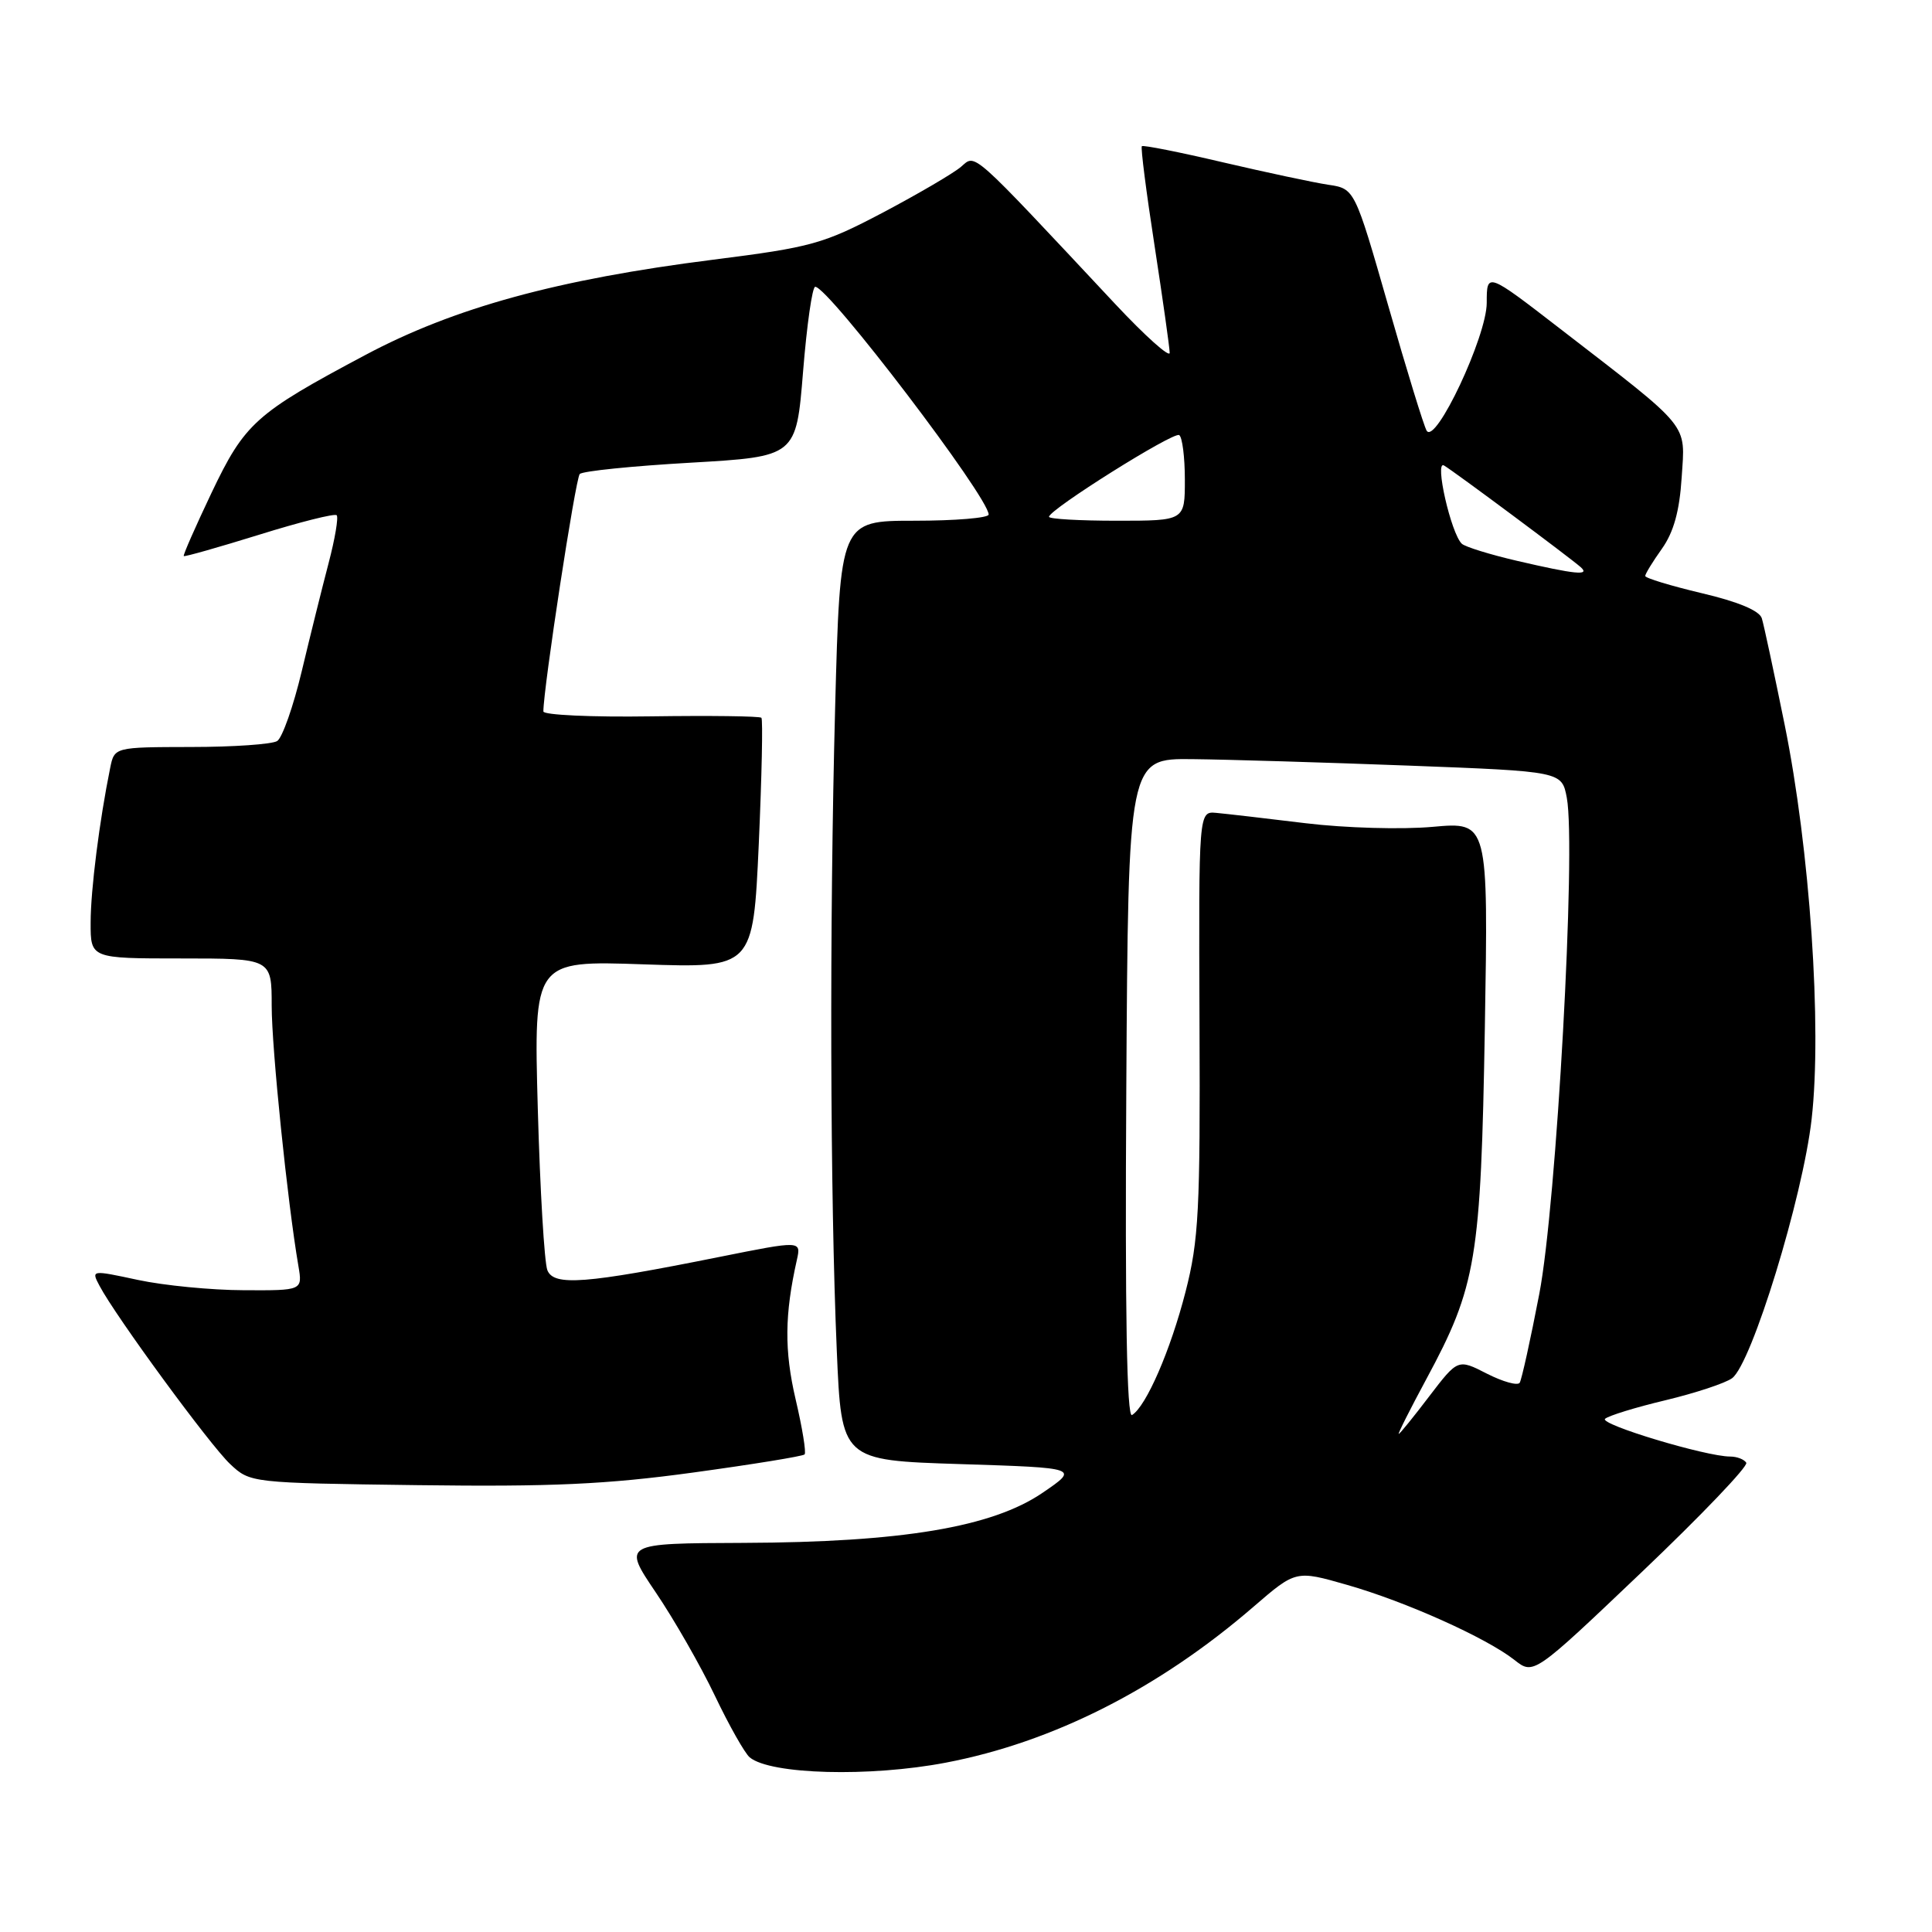 <?xml version="1.0" encoding="UTF-8" standalone="no"?>
<!DOCTYPE svg PUBLIC "-//W3C//DTD SVG 1.1//EN" "http://www.w3.org/Graphics/SVG/1.1/DTD/svg11.dtd" >
<svg xmlns="http://www.w3.org/2000/svg" xmlns:xlink="http://www.w3.org/1999/xlink" version="1.1" viewBox="0 0 256 256">
 <g >
 <path fill="currentColor"
d=" M 125.33 233.56 C 139.54 230.85 153.55 223.74 166.10 212.90 C 171.71 208.06 171.71 208.06 178.48 210.00 C 186.23 212.21 196.93 217.01 200.67 219.95 C 203.21 221.95 203.21 221.95 217.55 208.30 C 225.44 200.79 231.67 194.27 231.39 193.82 C 231.11 193.37 230.15 193.00 229.26 193.00 C 226.05 193.00 211.88 188.73 212.68 188.00 C 213.13 187.59 216.73 186.48 220.68 185.54 C 224.64 184.59 228.61 183.28 229.51 182.62 C 232.10 180.72 238.87 158.67 240.05 148.29 C 241.44 136.10 239.82 112.49 236.47 96.00 C 235.07 89.12 233.72 82.79 233.45 81.93 C 233.15 80.92 230.31 79.73 225.49 78.60 C 221.37 77.62 218.00 76.60 218.00 76.32 C 218.00 76.04 219.00 74.41 220.22 72.70 C 221.77 70.51 222.55 67.71 222.83 63.26 C 223.30 55.96 224.20 57.06 206.75 43.58 C 197.00 36.05 197.00 36.05 197.00 40.13 C 197.00 44.56 190.22 58.98 189.04 57.07 C 188.68 56.49 186.39 49.04 183.95 40.51 C 179.50 25.00 179.50 25.00 176.00 24.48 C 174.07 24.19 167.80 22.85 162.05 21.51 C 156.31 20.16 151.47 19.20 151.30 19.37 C 151.13 19.54 151.89 25.48 152.99 32.59 C 154.08 39.69 154.98 46.06 154.99 46.75 C 155.00 47.44 151.74 44.52 147.75 40.26 C 128.33 19.51 129.33 20.40 127.33 22.11 C 126.32 22.97 121.67 25.69 117.00 28.16 C 109.08 32.33 107.54 32.76 94.50 34.41 C 73.87 37.02 60.17 40.77 48.37 47.06 C 33.86 54.78 32.44 56.05 28.02 65.32 C 25.89 69.81 24.23 73.57 24.35 73.68 C 24.47 73.80 28.96 72.52 34.35 70.85 C 39.73 69.17 44.35 68.01 44.61 68.27 C 44.87 68.53 44.39 71.39 43.54 74.62 C 42.69 77.86 41.09 84.30 39.98 88.95 C 38.87 93.60 37.41 97.75 36.73 98.19 C 36.06 98.62 30.92 98.98 25.33 98.98 C 15.16 99.00 15.16 99.00 14.60 101.75 C 13.18 108.73 12.01 117.92 12.01 122.25 C 12.00 127.00 12.00 127.00 24.00 127.00 C 36.00 127.00 36.00 127.00 36.00 133.28 C 36.00 138.91 38.09 159.29 39.54 167.75 C 40.09 171.00 40.09 171.00 32.30 170.96 C 28.01 170.95 21.70 170.33 18.29 169.60 C 12.09 168.27 12.07 168.27 13.19 170.38 C 15.31 174.41 27.84 191.51 30.50 194.00 C 33.15 196.49 33.24 196.50 55.33 196.79 C 73.06 197.02 80.37 196.69 91.84 195.12 C 99.73 194.04 106.37 192.96 106.61 192.72 C 106.85 192.49 106.31 189.19 105.42 185.40 C 103.92 178.96 103.96 174.20 105.59 166.94 C 106.16 164.38 106.16 164.38 95.33 166.55 C 77.55 170.12 73.39 170.44 72.53 168.31 C 72.13 167.31 71.56 157.68 71.26 146.89 C 70.72 127.28 70.72 127.28 85.26 127.78 C 99.79 128.27 99.79 128.27 100.54 111.88 C 100.94 102.87 101.10 95.32 100.89 95.11 C 100.68 94.89 94.09 94.81 86.25 94.92 C 78.41 95.04 72.00 94.74 72.00 94.27 C 72.00 91.21 76.26 63.37 76.82 62.81 C 77.19 62.42 83.80 61.75 91.50 61.31 C 105.50 60.50 105.50 60.50 106.41 49.25 C 106.91 43.06 107.63 38.00 108.02 38.00 C 109.77 38.00 131.00 65.88 131.00 68.18 C 131.00 68.63 126.57 69.00 121.16 69.00 C 111.32 69.00 111.32 69.00 110.66 93.75 C 109.90 122.55 109.99 158.35 110.88 179.00 C 111.50 193.50 111.50 193.50 127.25 194.00 C 142.99 194.50 142.99 194.50 138.15 197.80 C 131.47 202.36 119.52 204.36 98.50 204.44 C 82.50 204.50 82.50 204.50 86.89 211.00 C 89.31 214.57 92.84 220.74 94.73 224.70 C 96.62 228.66 98.70 232.33 99.34 232.86 C 102.09 235.14 115.26 235.49 125.33 233.56 Z  M 188.99 182.75 C 195.64 170.42 196.22 166.90 196.75 136.20 C 197.21 108.90 197.21 108.90 189.85 109.56 C 185.76 109.93 178.25 109.72 172.99 109.08 C 167.77 108.44 162.45 107.83 161.16 107.71 C 158.83 107.50 158.83 107.50 158.94 135.50 C 159.05 160.35 158.84 164.36 157.09 171.17 C 155.10 178.92 151.88 186.34 150.00 187.50 C 149.31 187.93 149.06 174.04 149.24 144.32 C 149.50 100.50 149.50 100.50 158.00 100.59 C 162.68 100.64 175.60 101.03 186.73 101.45 C 206.95 102.22 206.95 102.22 207.61 105.71 C 208.86 112.39 206.24 159.70 203.96 171.47 C 202.80 177.51 201.63 182.79 201.37 183.22 C 201.10 183.64 199.16 183.10 197.03 182.02 C 193.18 180.05 193.18 180.05 189.38 185.02 C 187.30 187.76 185.48 190.00 185.34 190.00 C 185.20 190.00 186.84 186.74 188.99 182.75 Z  M 201.00 74.31 C 197.43 73.48 194.14 72.46 193.70 72.05 C 192.27 70.71 190.04 60.91 191.34 61.68 C 192.69 62.47 208.04 73.90 209.45 75.15 C 210.75 76.31 208.74 76.11 201.00 74.31 Z  M 139.00 68.48 C 139.00 67.53 155.48 57.18 156.25 57.65 C 156.66 57.91 157.00 60.57 157.00 63.56 C 157.00 69.00 157.00 69.00 148.00 69.00 C 143.05 69.00 139.00 68.77 139.00 68.48 Z "/>
</g>
</svg>